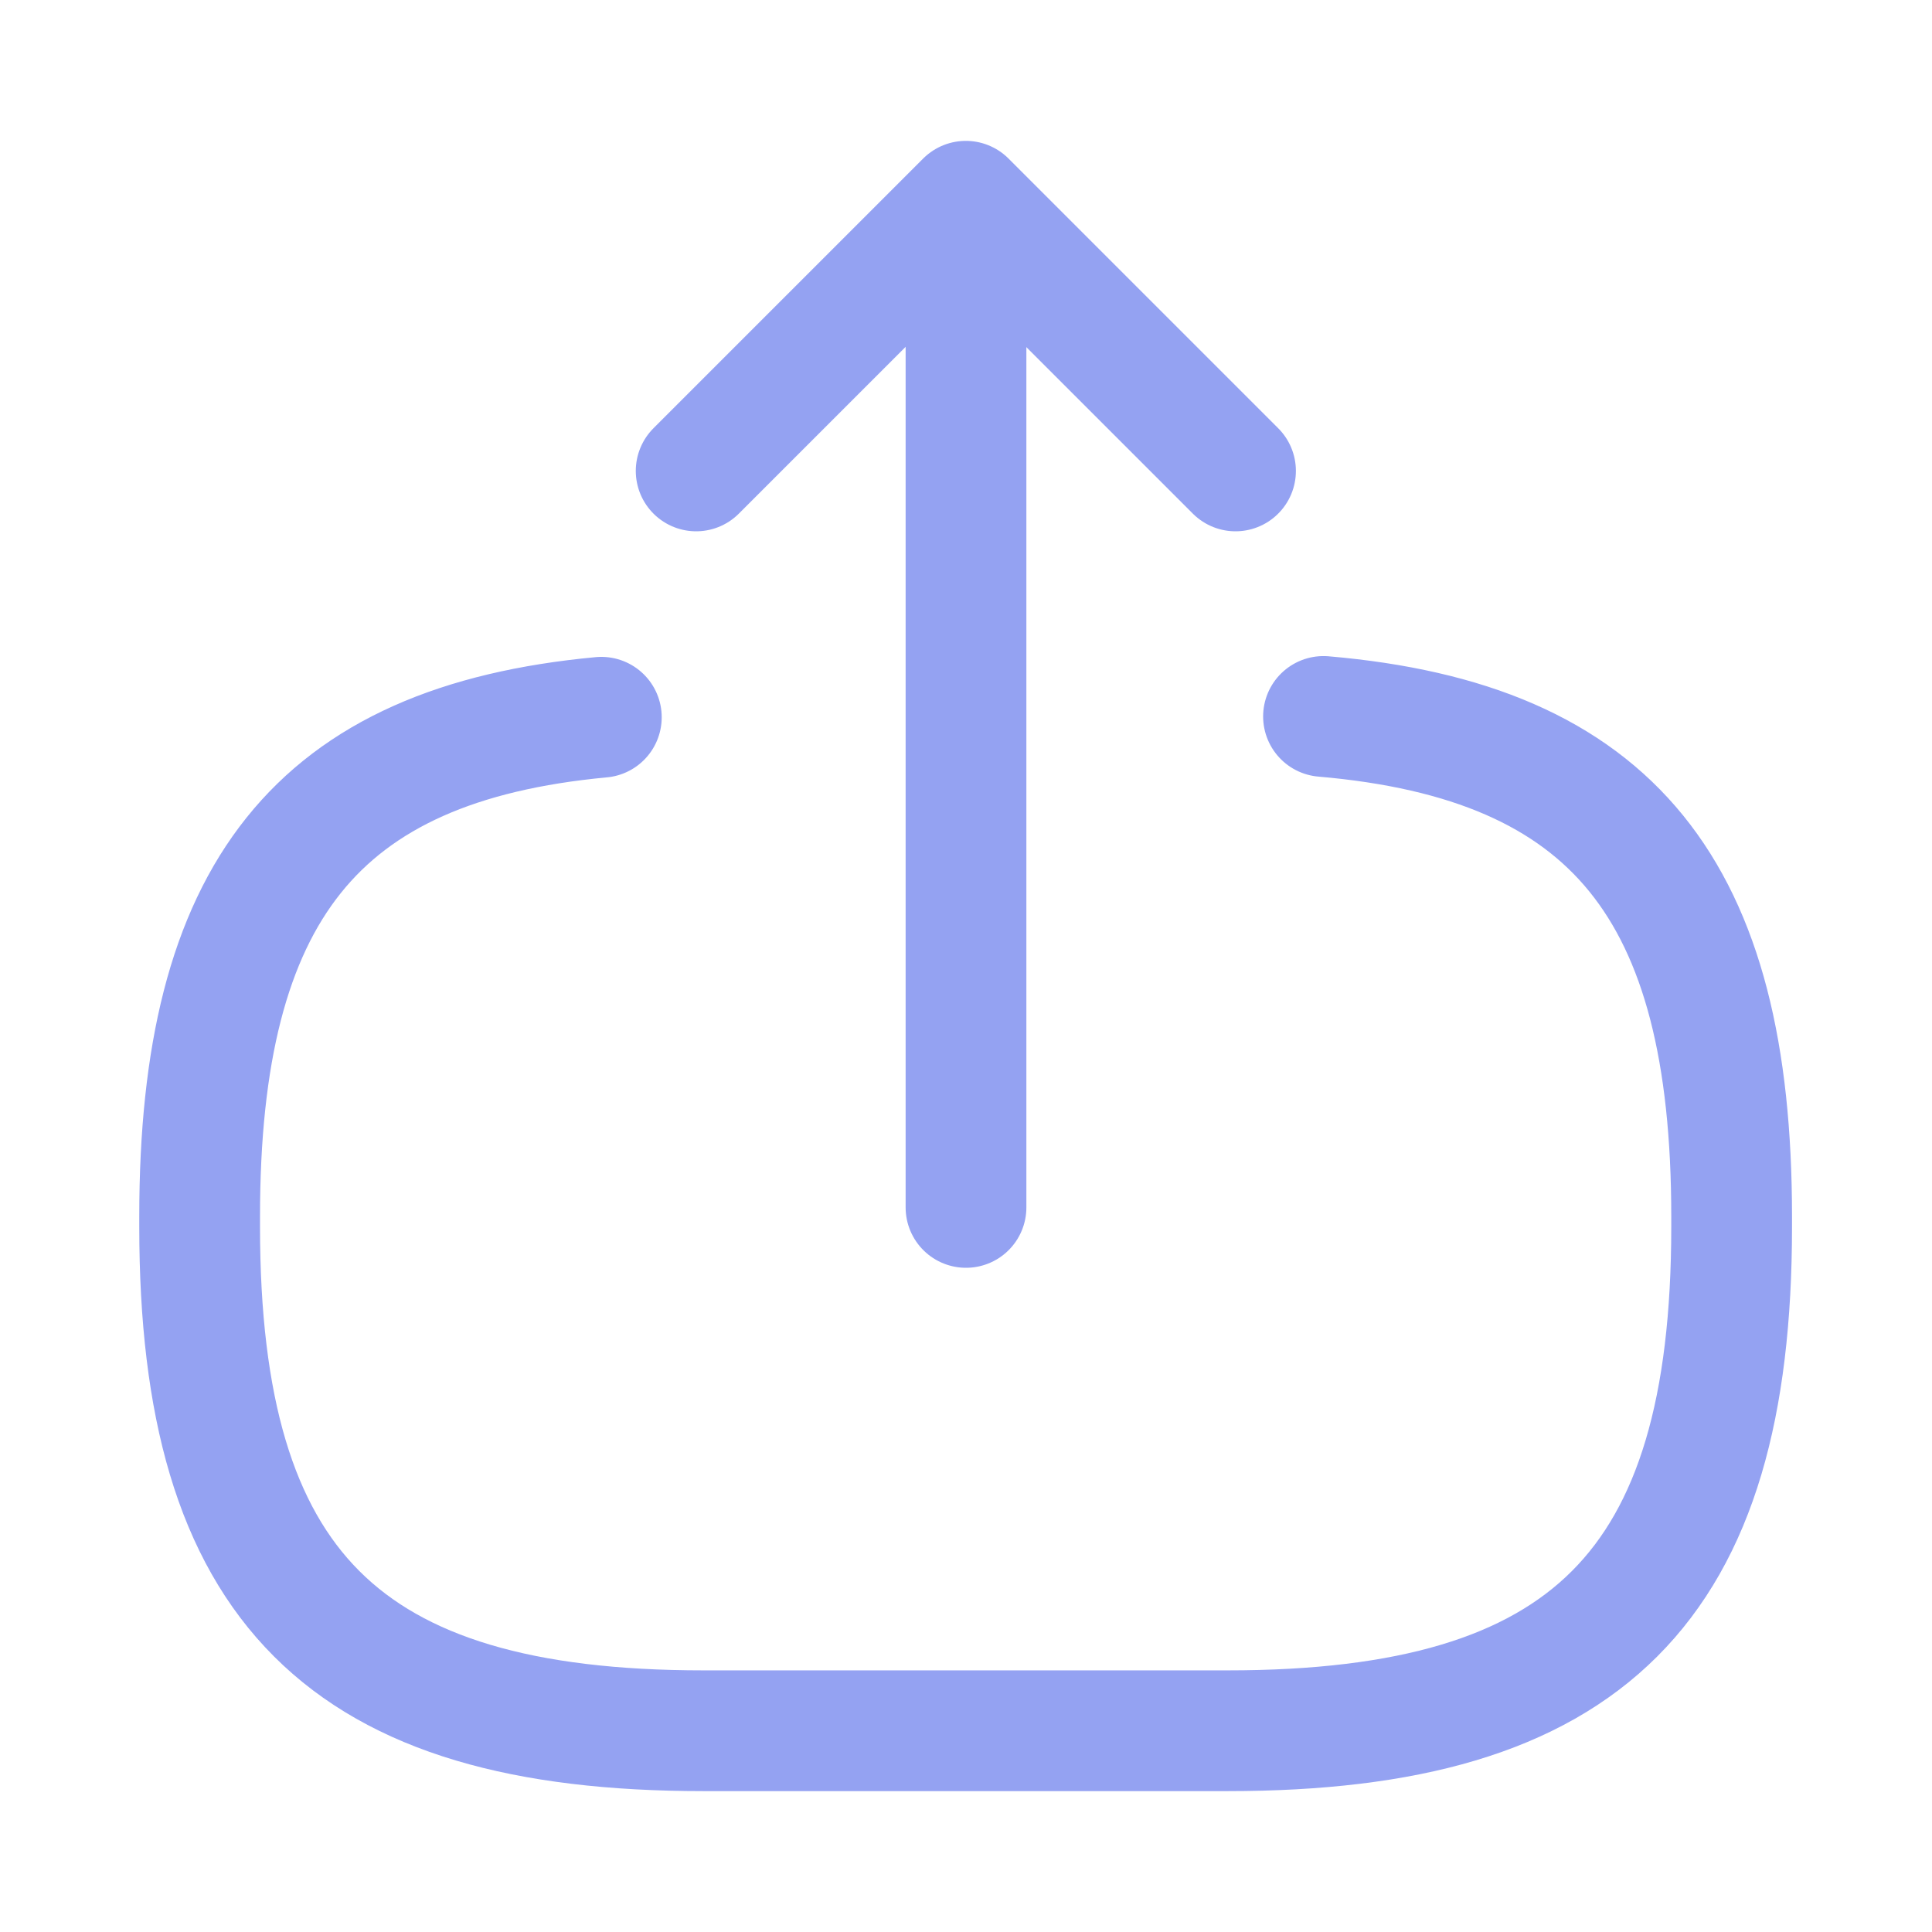 <svg width="24" height="24" viewBox="0 0 24 24" fill="none" xmlns="http://www.w3.org/2000/svg">
<path d="M16.441 8.9C20.041 9.21 21.511 11.06 21.511 15.11V15.24C21.511 19.71 19.721 21.5 15.251 21.5H8.74C4.27 21.5 2.48 19.71 2.48 15.24V15.11C2.48 11.09 3.93 9.24 7.47 8.91" stroke="#94A2F2" stroke-width="1.5" stroke-linecap="round" stroke-linejoin="round"/>
<path d="M12 14.999V3.619" stroke="#94A2F2" stroke-width="1.5" stroke-linecap="round" stroke-linejoin="round"/>
<path d="M15.348 5.85L11.998 2.5L8.648 5.85" stroke="#94A2F2" stroke-width="1.5" stroke-linecap="round" stroke-linejoin="round"/>
</svg>
